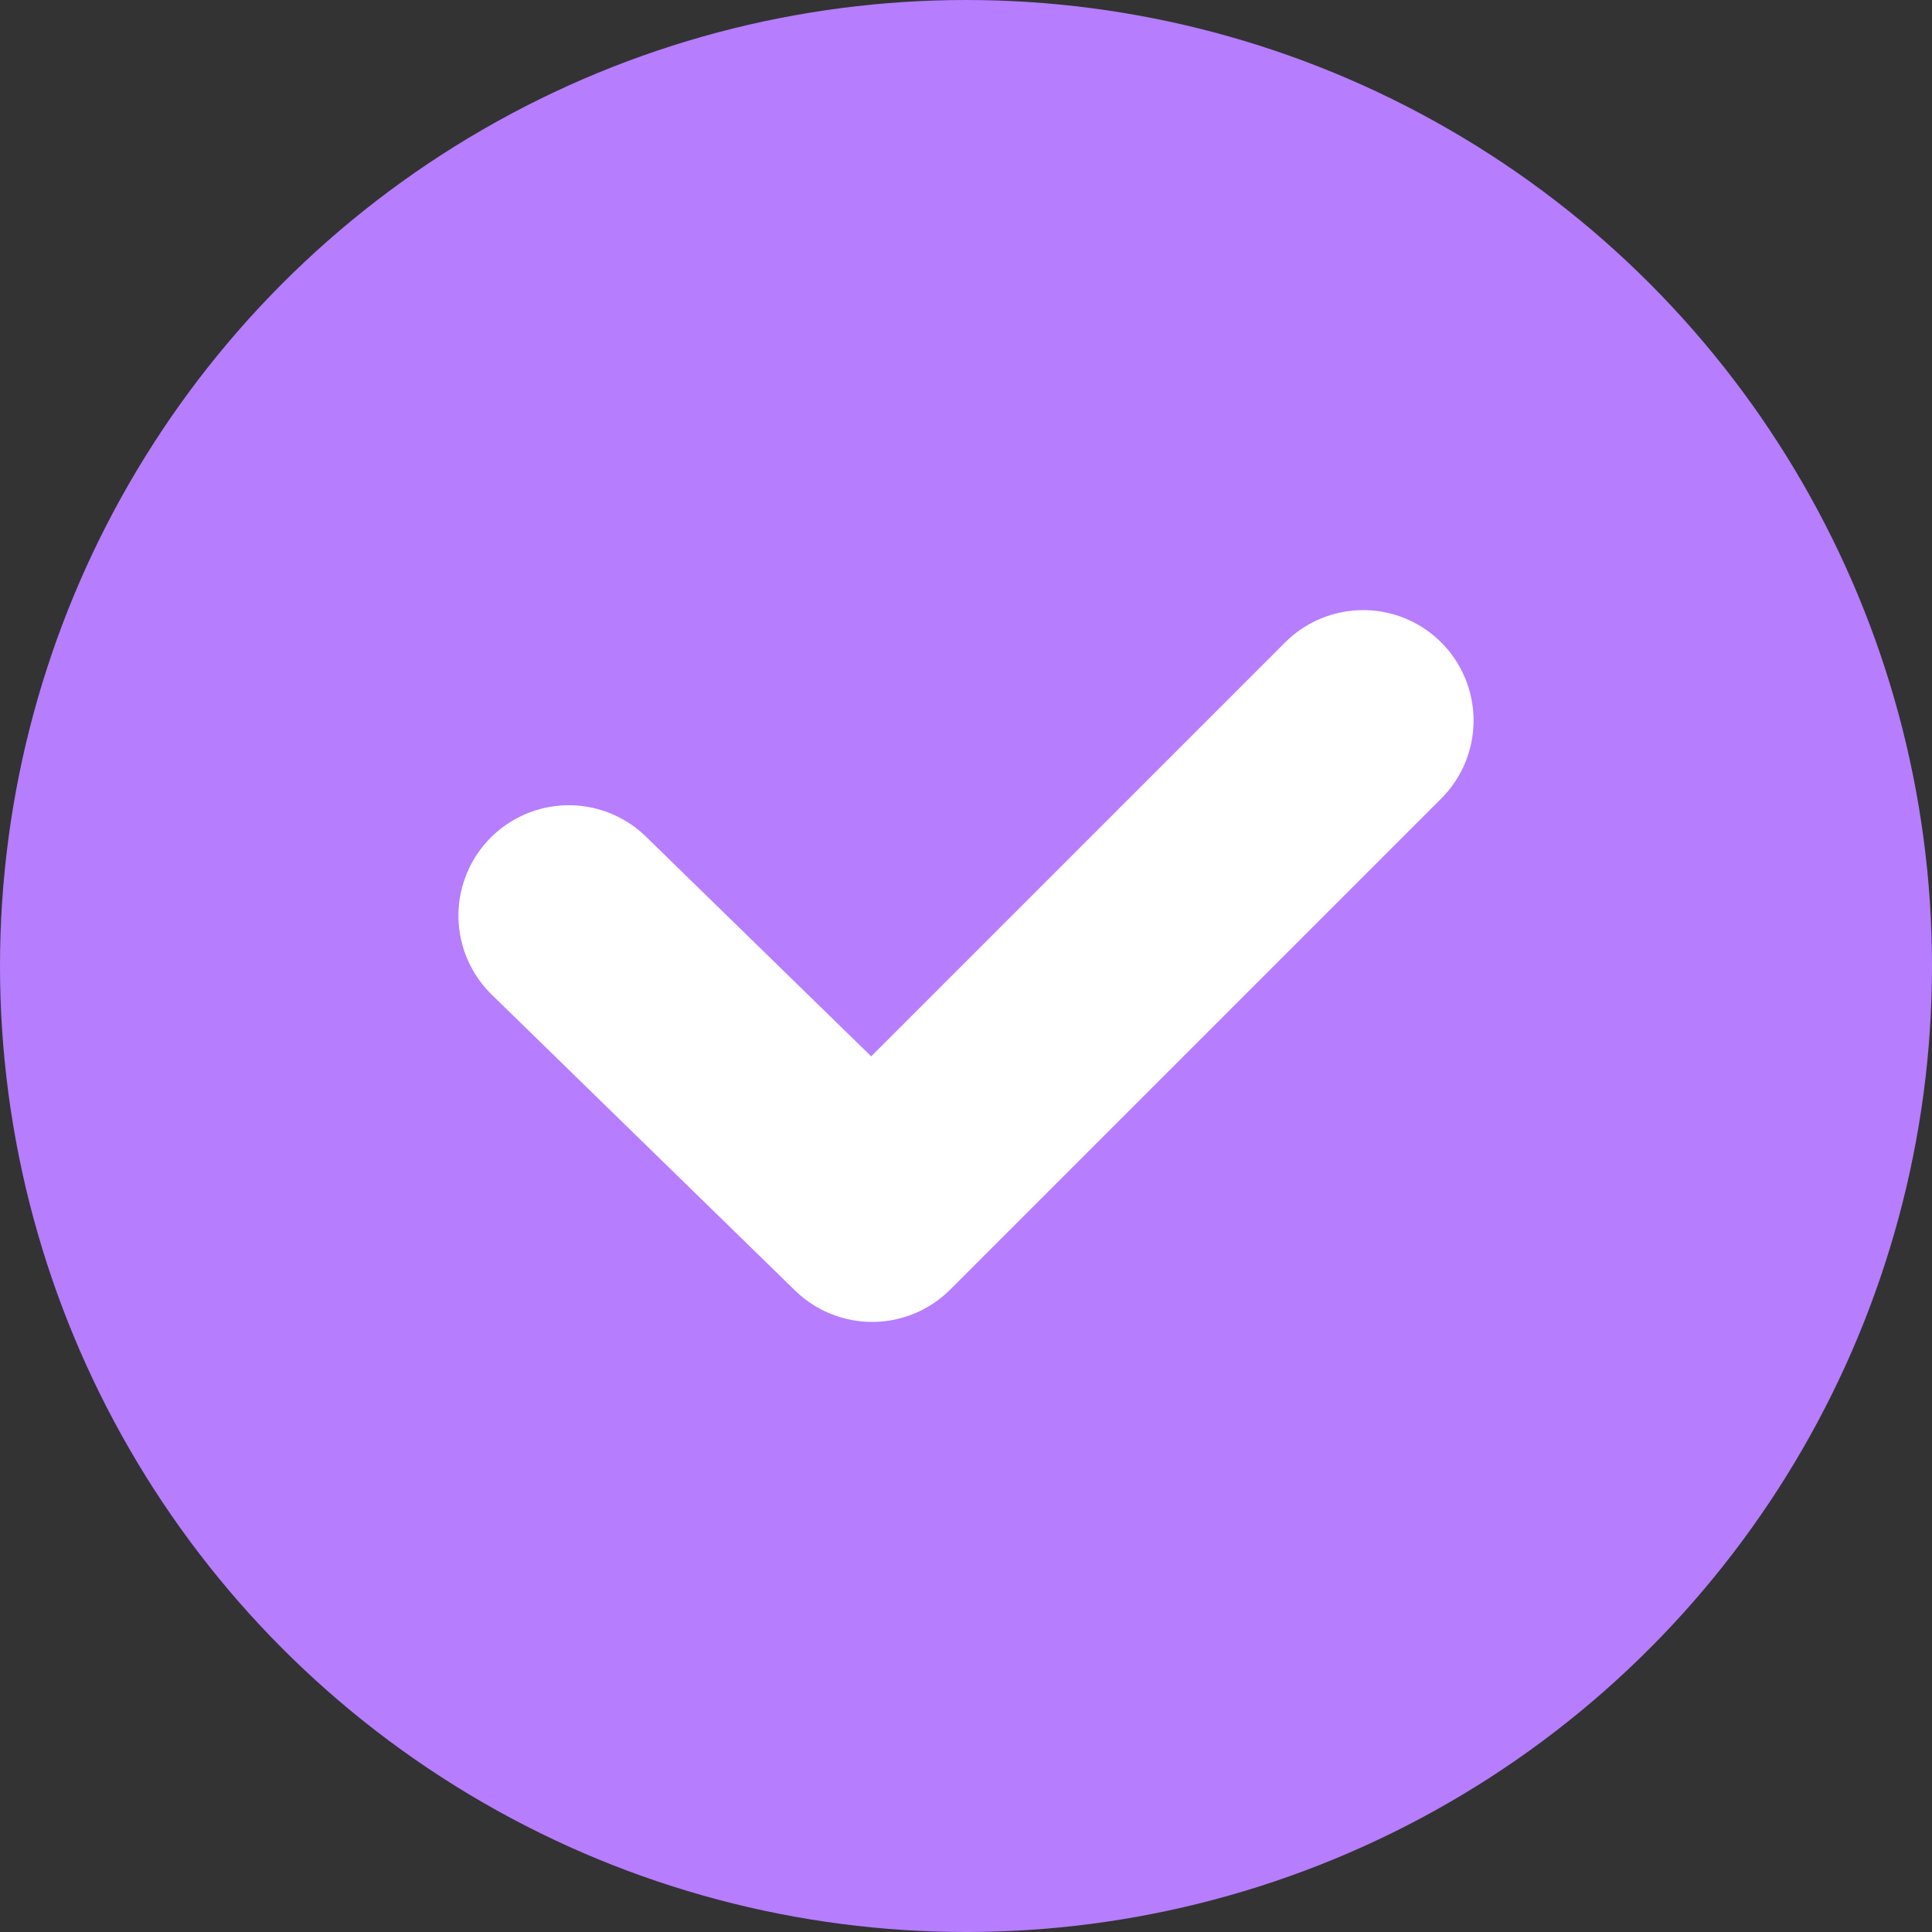 <?xml version="1.0" encoding="UTF-8"?>
<svg width="14px" height="14px" viewBox="0 0 14 14" version="1.1" xmlns="http://www.w3.org/2000/svg" xmlns:xlink="http://www.w3.org/1999/xlink">
    <rect x="0" y="0" width="14" height="14" fill="#333333" stroke="none"/>
    <title>选中/2</title>
    <g id="弹窗同步" stroke="none" stroke-width="1" fill="none" fill-rule="evenodd">
        <g id="系统弹窗-规范" transform="translate(-1694, -401)">
            <g id="模块001" transform="translate(82, 184)">
                <g id="弹窗3备份" transform="translate(1612, 146)">
                    <g id="编组" transform="translate(0, 71)">
                        <circle id="椭圆形" fill="#B67DFF" cx="7" cy="7" r="7"></circle>
                        <polyline id="路径-29" stroke="#FFFFFF" stroke-width="1.6" stroke-linecap="round" stroke-linejoin="round" points="4.122 6.635 6.32 8.779 9.878 5.221"></polyline>
                    </g>
                </g>
            </g>
        </g>
    </g>
</svg>